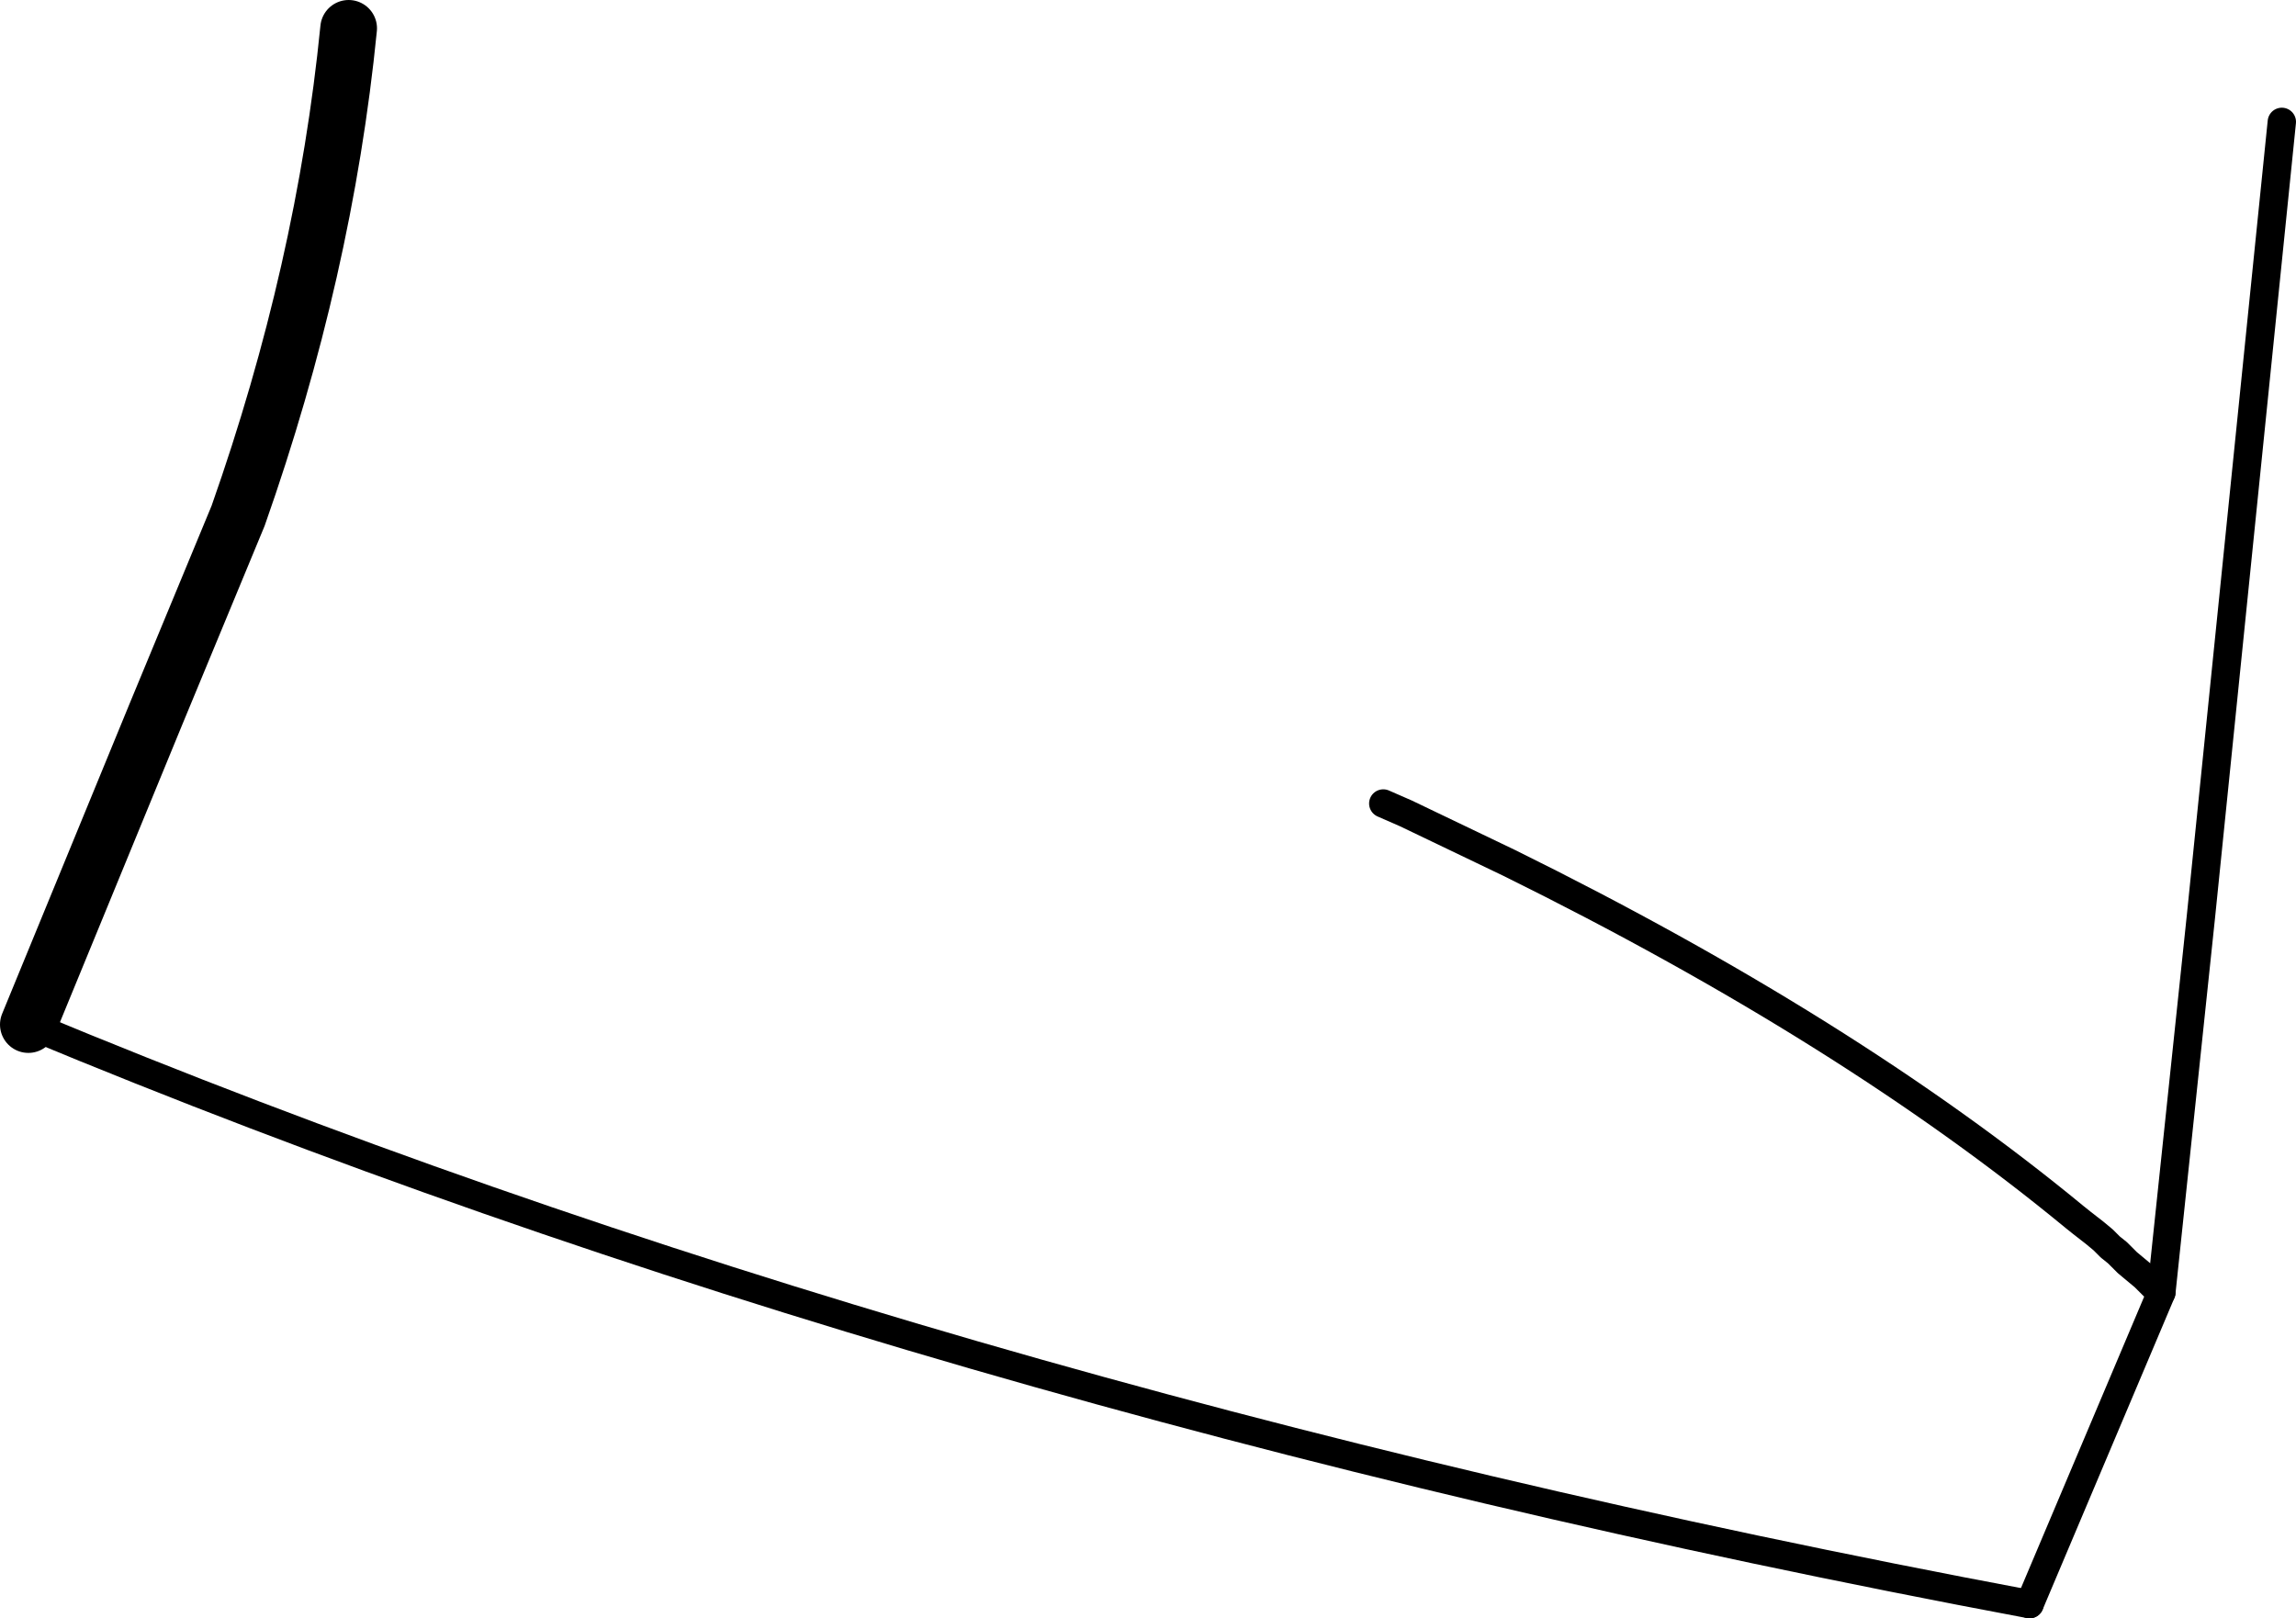 <?xml version="1.0" encoding="UTF-8" standalone="no"?>
<svg xmlns:xlink="http://www.w3.org/1999/xlink" height="57.1px" width="81.0px" xmlns="http://www.w3.org/2000/svg">
  <g transform="matrix(1.0, 0.0, 0.0, 1.0, -149.8, -242.45)">
    <path d="M150.8 278.6 L155.3 267.65 158.2 260.65 Q161.25 252.0 162.1 243.45" fill="none" stroke="#000000" stroke-linecap="round" stroke-linejoin="round" stroke-width="2.0"/>
    <path d="M221.4 299.05 L226.05 288.05 225.9 287.95 225.45 287.5 225.15 287.25 224.85 287.0 224.5 286.65 224.25 286.45 224.0 286.2 223.7 285.95 223.25 285.6 223.0 285.4 Q215.0 278.8 203.05 272.9 L199.4 271.15 198.6 270.8" fill="none" stroke="#000000" stroke-linecap="round" stroke-linejoin="round" stroke-width="1.0"/>
    <path d="M221.4 299.05 Q182.25 291.7 150.8 278.6" fill="none" stroke="#000000" stroke-linecap="round" stroke-linejoin="round" stroke-width="1.0"/>
    <path d="M230.3 246.75 L227.45 274.75 226.05 288.05" fill="none" stroke="#000000" stroke-linecap="round" stroke-linejoin="round" stroke-width="1.0"/>
  </g>
</svg>
